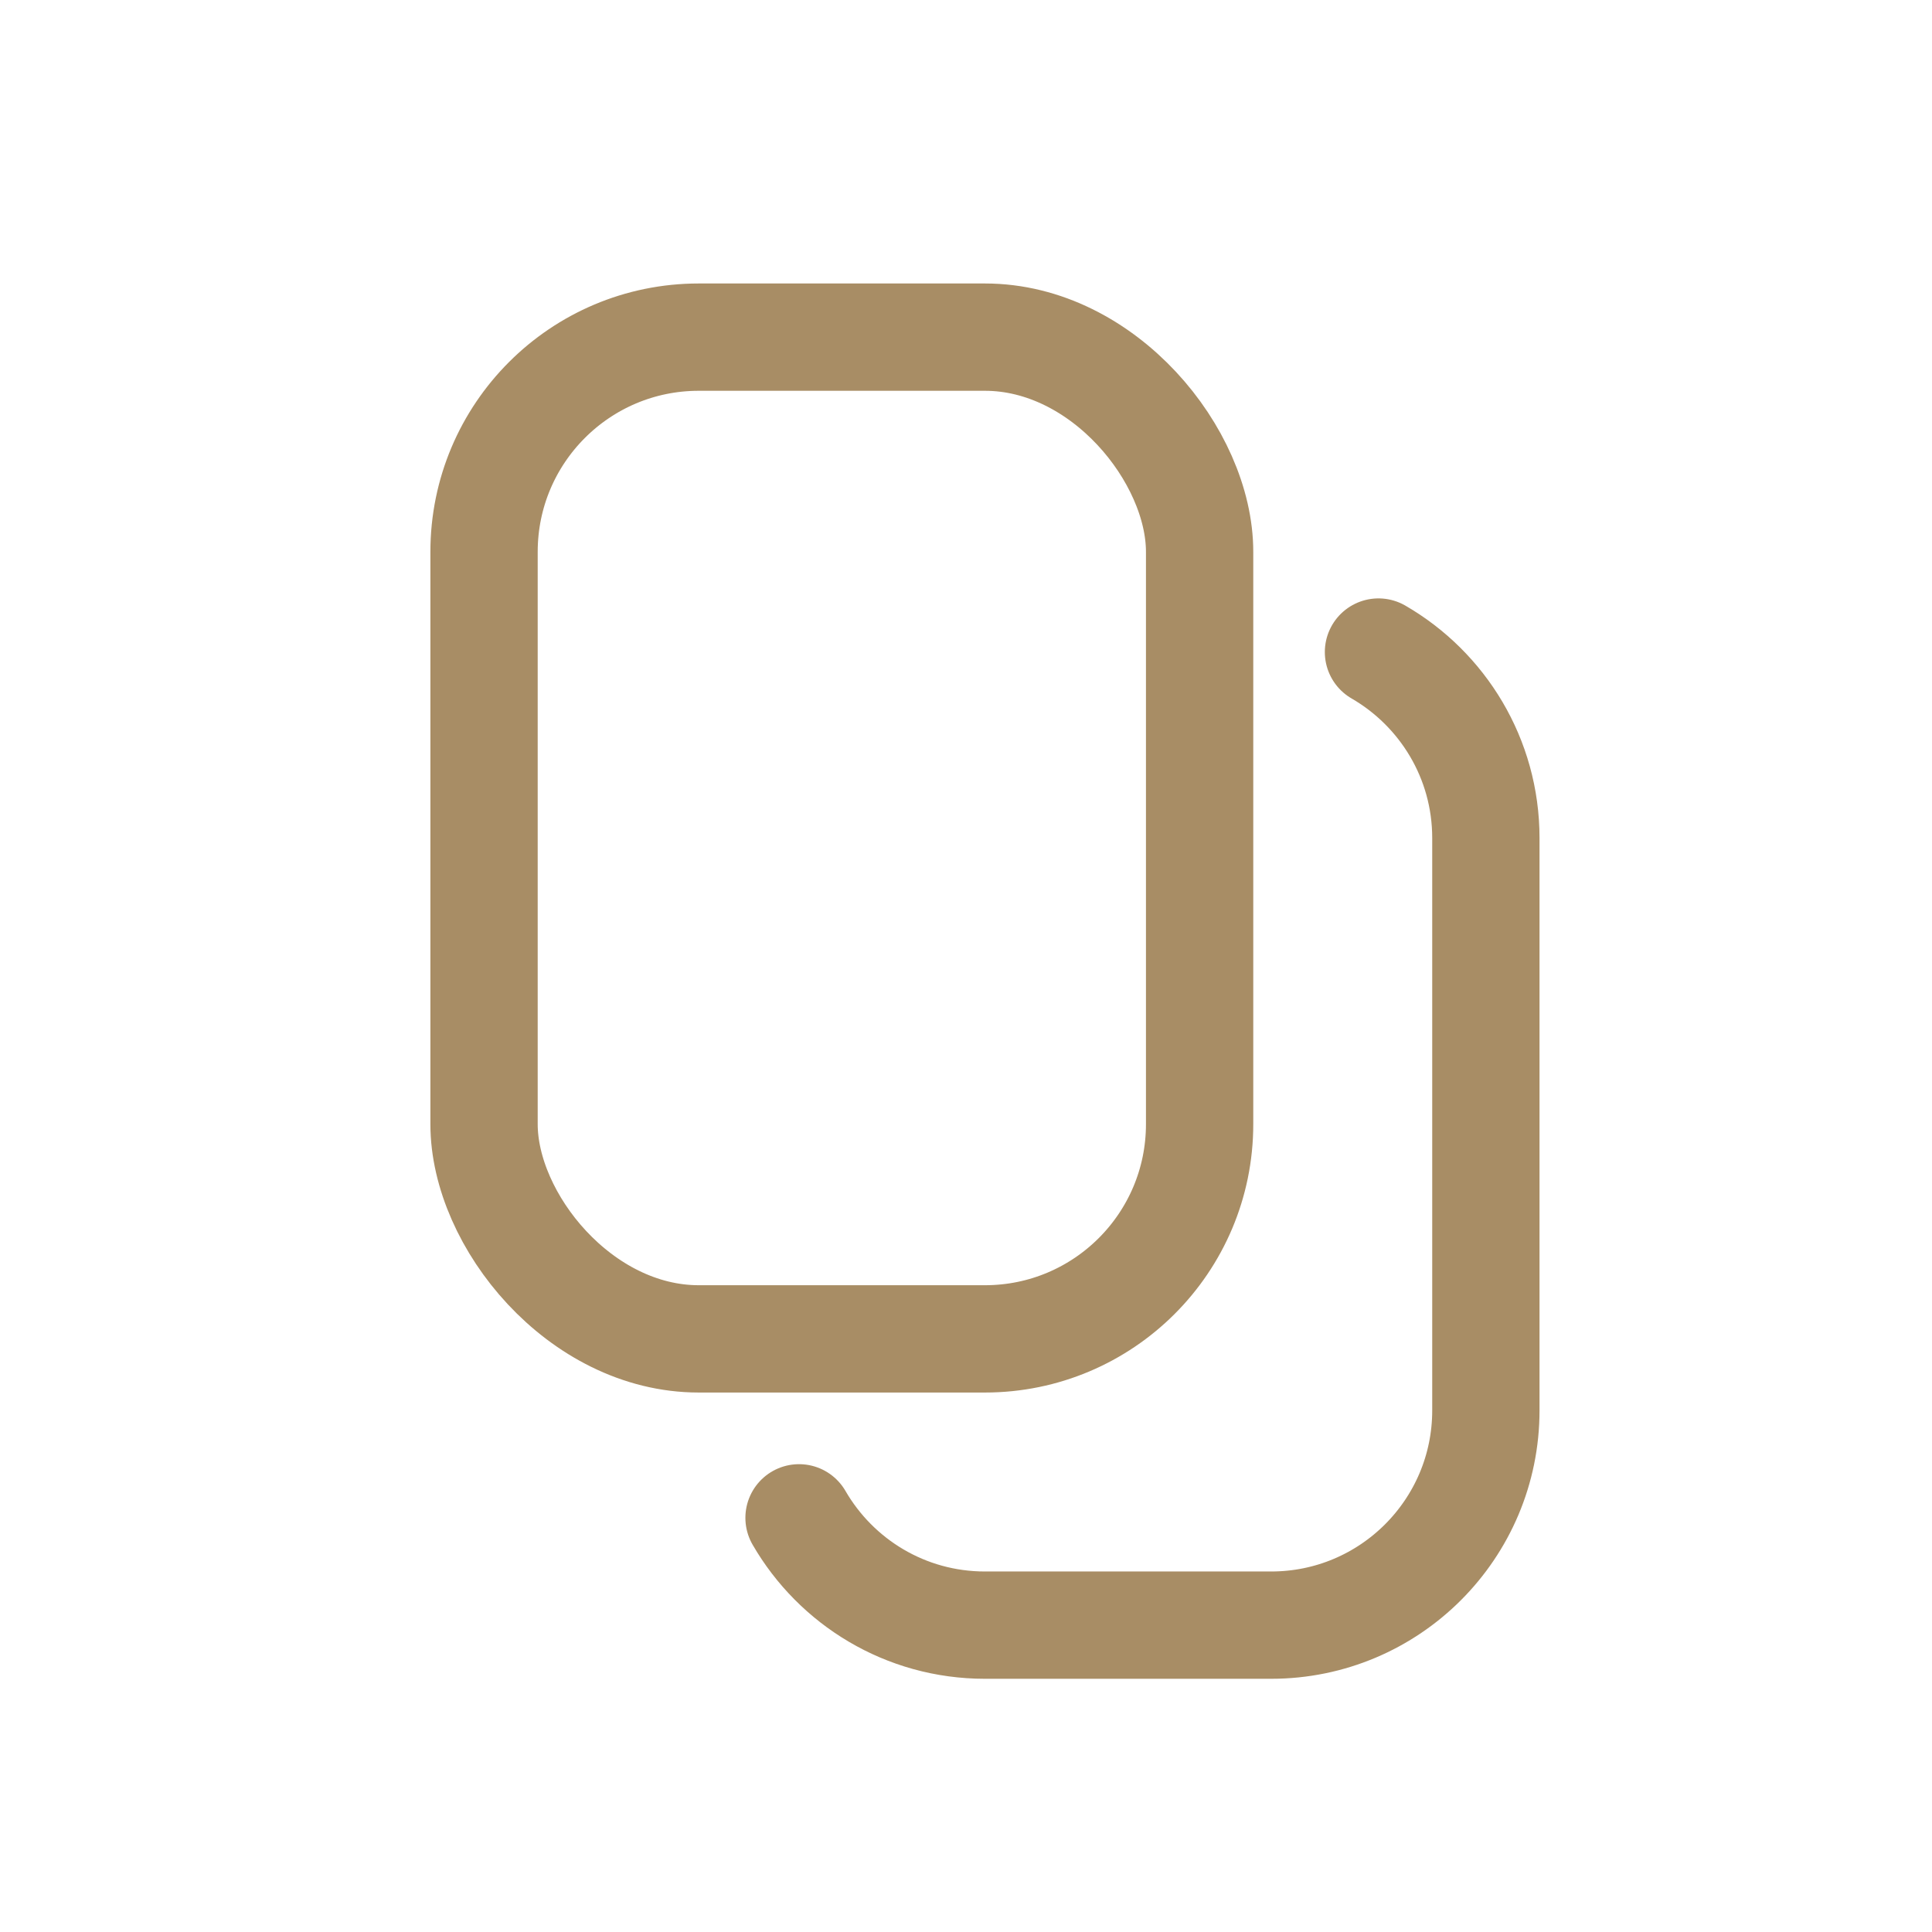 <svg width="24" height="24" viewBox="0 0 24 24" fill="none" xmlns="http://www.w3.org/2000/svg">
<rect x="6.013" y="4.188" width="8.889" height="12.444" rx="2.667" stroke="#A88D65" stroke-width="1.333"/>
<path d="M17.124 8.1C17.921 8.561 18.458 9.423 18.458 10.41V17.521C18.458 18.994 17.264 20.188 15.791 20.188H12.235C11.248 20.188 10.387 19.652 9.926 18.855" stroke="#A88D65" stroke-width="1.333" stroke-linecap="round"/>
</svg>

